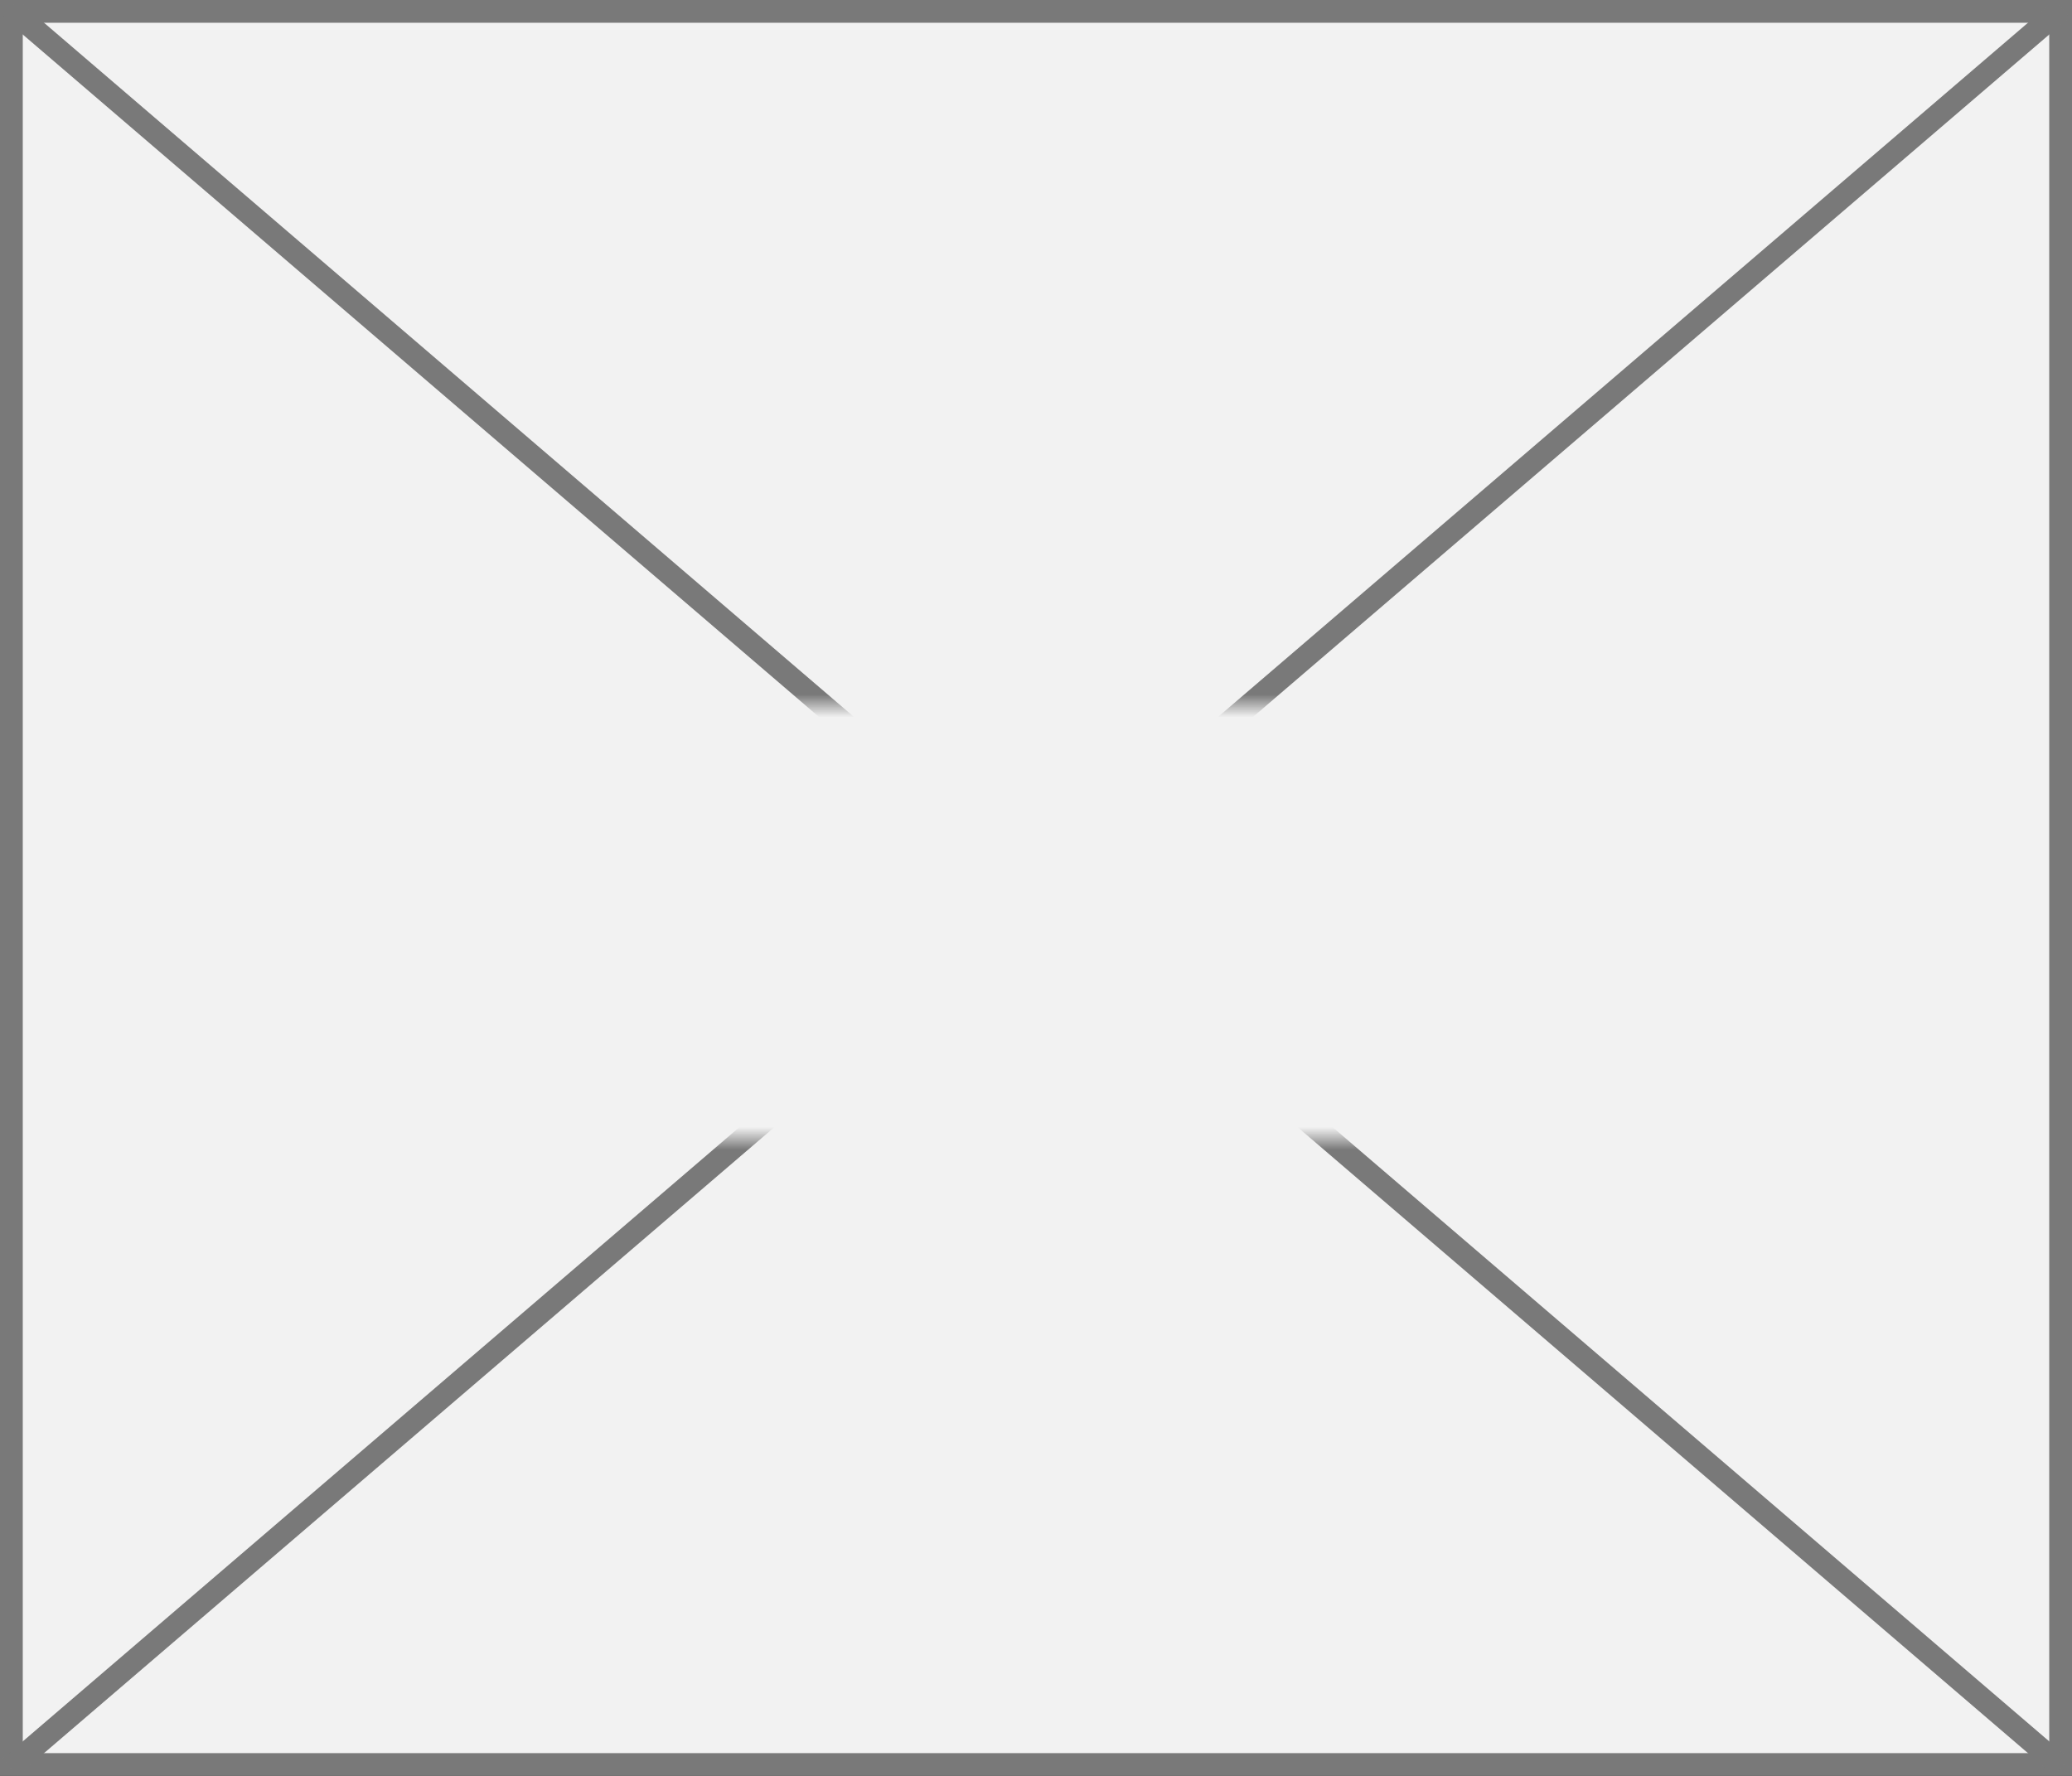 ﻿<?xml version="1.0" encoding="utf-8"?>
<svg version="1.1" xmlns:xlink="http://www.w3.org/1999/xlink" width="91px" height="78px" xmlns="http://www.w3.org/2000/svg">
  <rect width="100%" height="100%" fill="#333333" stroke="none"/>
  <defs>
    <mask fill="white" id="clip7">
      <path d="M 86 267  L 137 267  L 137 286  L 86 286  Z M 65 236  L 156 236  L 156 314  L 65 314  Z " fill-rule="evenodd" />
    </mask>
  </defs>
  <g transform="matrix(1 0 0 1 -65 -236 )">
    <path d="M 65.5 236.5  L 155.5 236.5  L 155.5 313.5  L 65.5 313.5  L 65.5 236.5  Z " fill-rule="nonzero" fill="#f2f2f2" stroke="none" />
    <path d="M 65.5 236.5  L 155.5 236.5  L 155.5 313.5  L 65.5 313.5  L 65.5 236.5  Z " stroke-width="1" stroke="#797979" fill="none" />
    <path d="M 65.443 236.38  L 155.557 313.62  M 155.557 236.38  L 65.443 313.62  " stroke-width="1" stroke="#797979" fill="none" mask="url(#clip7)" />
  </g>
</svg>